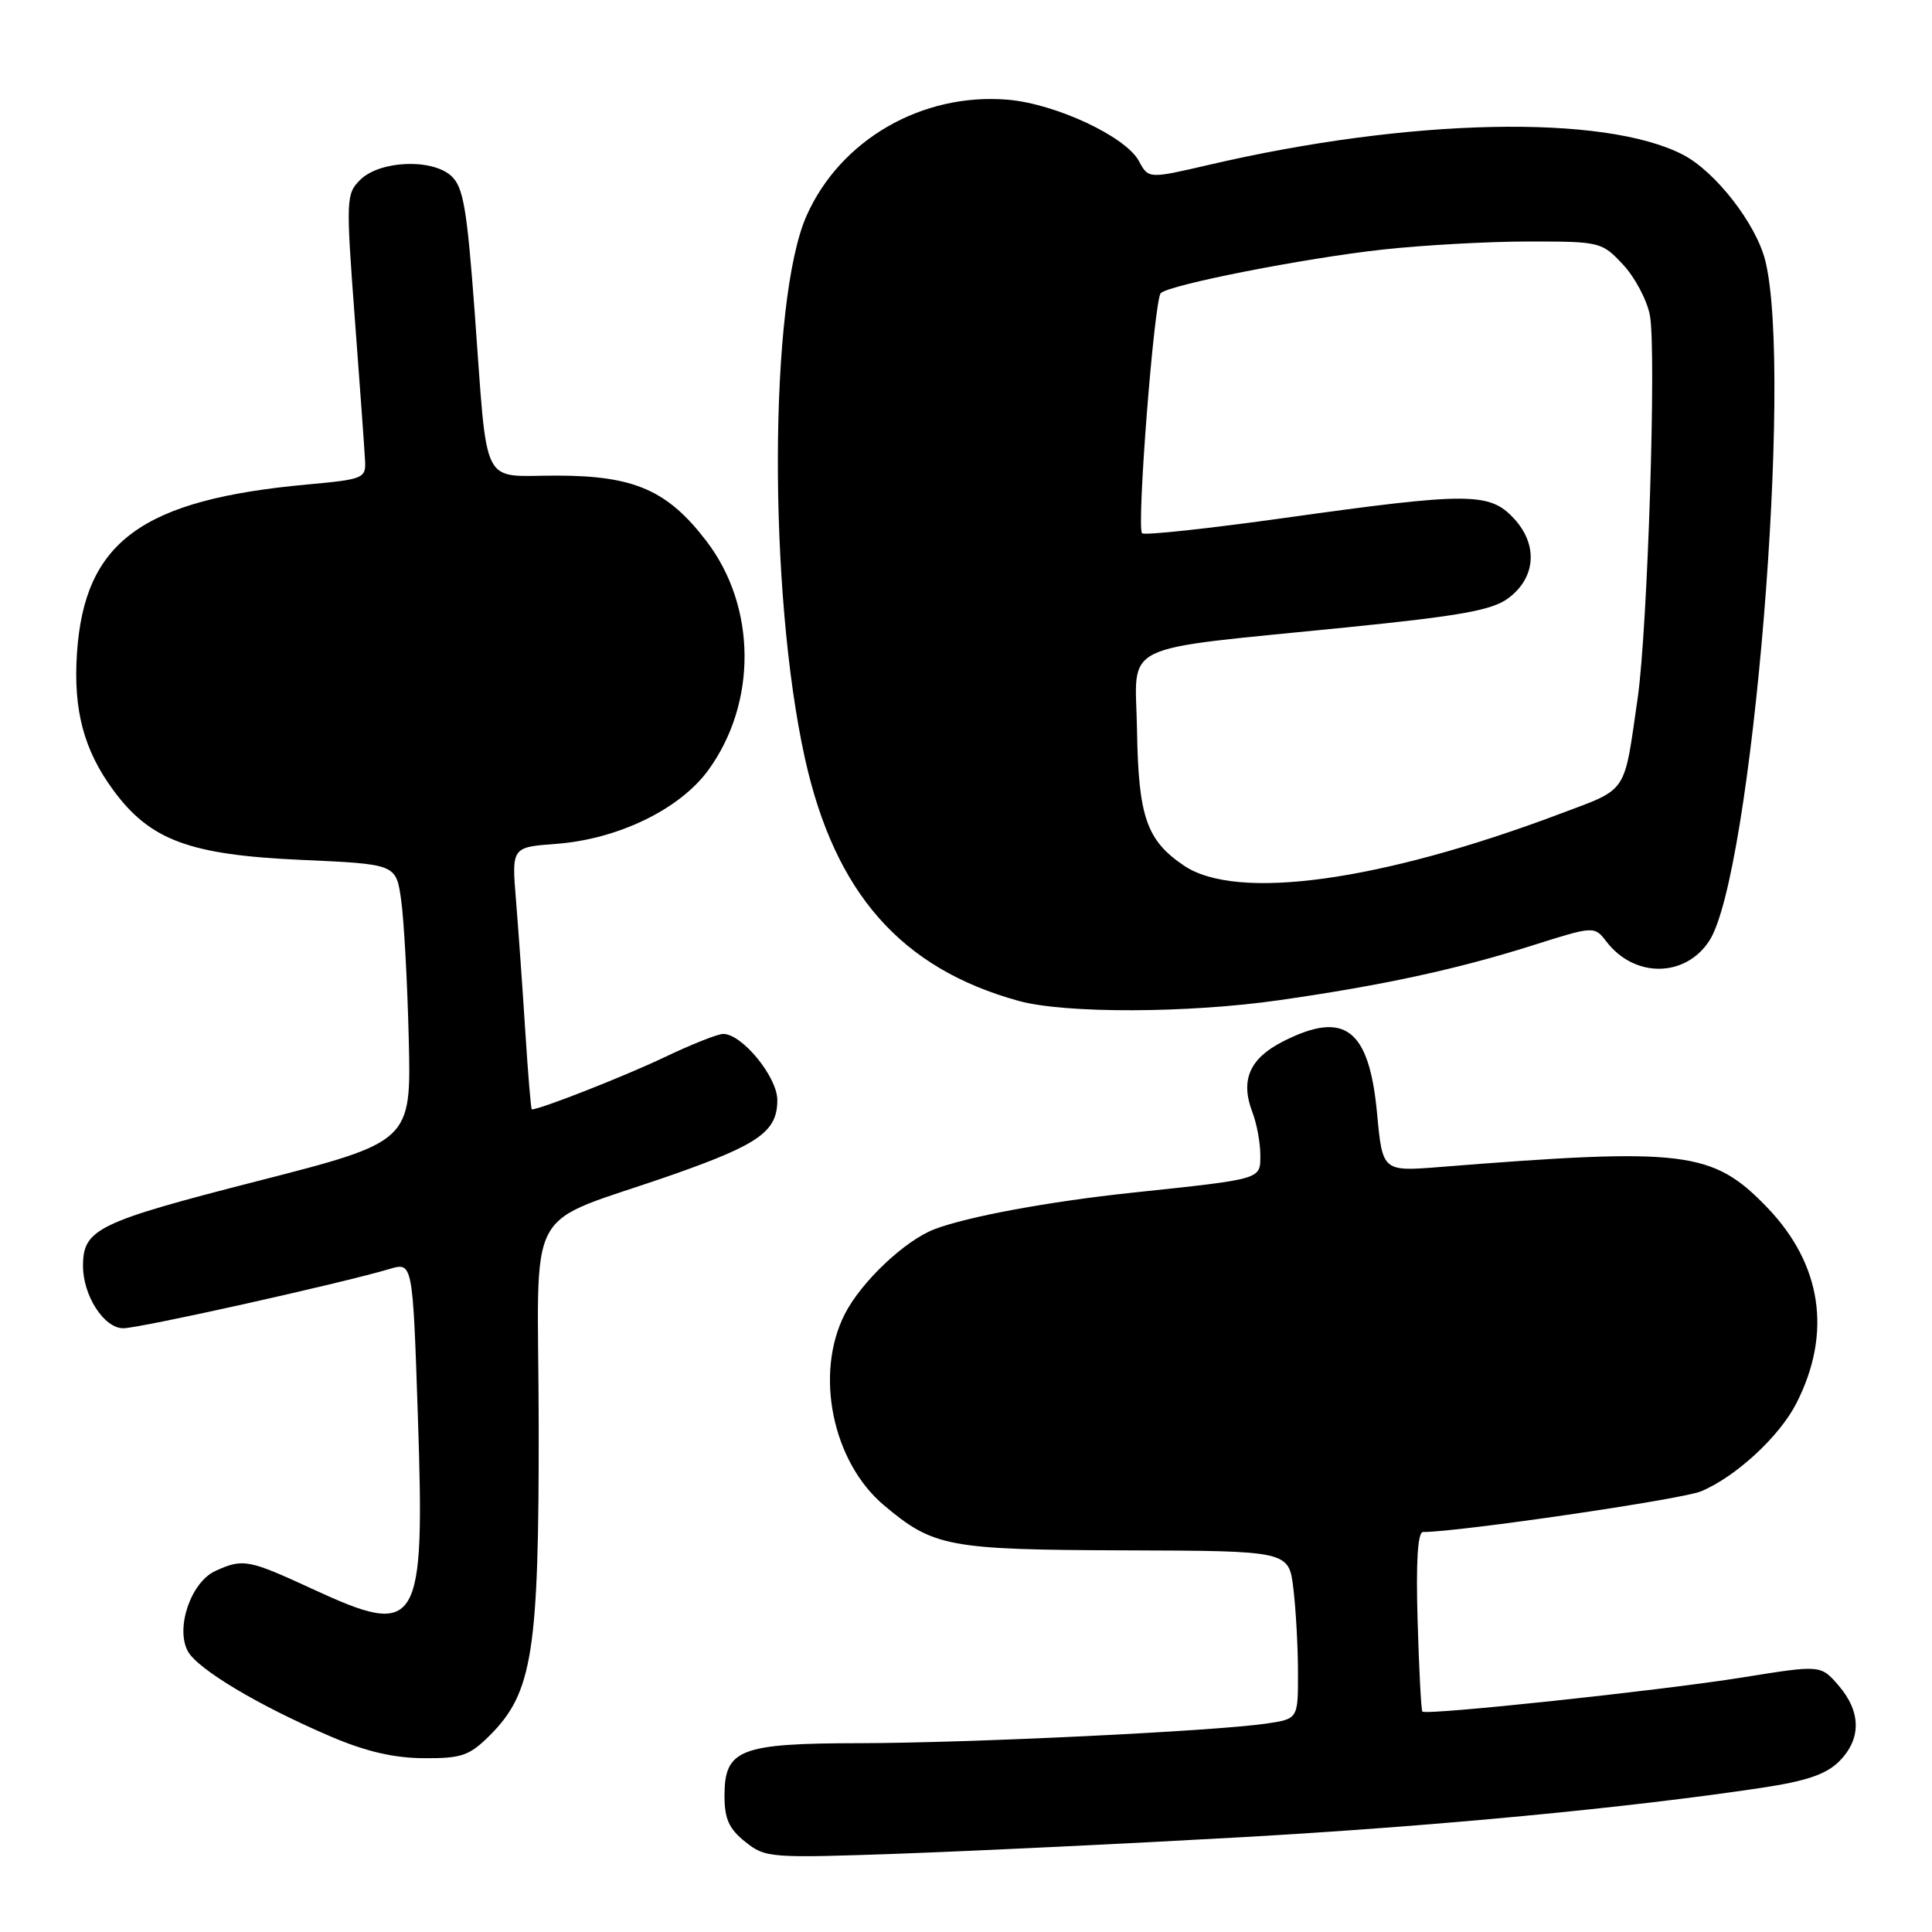 <?xml version="1.0" encoding="UTF-8" standalone="no"?>
<!DOCTYPE svg PUBLIC "-//W3C//DTD SVG 1.1//EN" "http://www.w3.org/Graphics/SVG/1.1/DTD/svg11.dtd" >
<svg xmlns="http://www.w3.org/2000/svg" xmlns:xlink="http://www.w3.org/1999/xlink" version="1.1" viewBox="0 0 256 256">
 <g >
 <path fill="currentColor"
d=" M 164.50 243.44 C 190.04 242.00 215.69 239.56 233.45 236.89 C 239.36 236.00 241.98 235.11 243.70 233.39 C 246.65 230.44 246.63 226.84 243.63 223.35 C 241.26 220.60 241.26 220.60 230.88 222.27 C 220.19 223.99 188.98 227.32 188.47 226.79 C 188.31 226.63 188.03 221.21 187.84 214.75 C 187.61 206.94 187.85 203.00 188.56 203.00 C 193.27 203.00 222.83 198.68 225.39 197.61 C 230.00 195.69 235.79 190.34 238.03 185.94 C 242.79 176.61 241.40 167.47 234.07 159.90 C 226.90 152.50 223.22 152.05 190.85 154.63 C 183.19 155.24 183.19 155.24 182.47 147.54 C 181.42 136.30 178.18 133.83 169.98 138.01 C 165.57 140.26 164.33 143.12 165.94 147.35 C 166.53 148.88 167.00 151.43 167.00 153.02 C 167.00 156.32 167.42 156.19 150.00 158.04 C 139.00 159.21 128.27 161.19 123.84 162.87 C 119.91 164.37 114.13 169.83 111.94 174.12 C 107.91 182.02 110.29 193.69 117.11 199.44 C 123.69 204.99 125.62 205.35 149.14 205.43 C 170.78 205.50 170.78 205.50 171.38 210.50 C 171.71 213.25 171.99 218.26 171.99 221.64 C 172.00 227.77 172.00 227.77 167.75 228.39 C 160.76 229.40 128.47 230.96 113.97 230.98 C 97.98 231.00 96.00 231.78 96.00 237.98 C 96.00 241.01 96.60 242.34 98.75 244.05 C 101.43 246.19 101.98 246.23 119.50 245.61 C 129.40 245.25 149.65 244.28 164.50 243.44 Z  M 64.92 229.93 C 70.57 224.28 71.42 218.89 71.38 188.77 C 71.34 158.32 68.94 162.75 89.37 155.57 C 100.61 151.61 103.00 149.89 103.00 145.77 C 103.00 142.70 98.33 137.00 95.83 137.00 C 95.10 137.00 91.58 138.40 88.00 140.11 C 82.85 142.57 71.59 147.00 70.47 147.00 C 70.35 147.00 69.97 142.39 69.61 136.75 C 69.25 131.11 68.70 123.30 68.38 119.38 C 67.79 112.26 67.79 112.26 73.64 111.82 C 81.87 111.22 90.10 107.23 93.88 102.01 C 100.34 93.09 100.24 80.40 93.63 71.73 C 88.47 64.97 84.07 63.04 73.83 63.02 C 63.54 63.00 64.67 65.26 62.89 41.26 C 61.87 27.53 61.39 24.76 59.78 23.30 C 57.20 20.97 50.28 21.28 47.72 23.84 C 45.86 25.69 45.83 26.41 47.01 42.14 C 47.69 51.14 48.30 59.62 48.37 60.99 C 48.50 63.39 48.20 63.51 40.69 64.20 C 18.78 66.21 11.20 71.76 10.20 86.52 C 9.69 94.06 11.10 99.38 15.01 104.70 C 19.90 111.35 25.11 113.28 39.95 113.94 C 52.48 114.50 52.48 114.50 53.15 119.22 C 53.52 121.81 53.98 130.09 54.16 137.61 C 54.50 151.28 54.50 151.28 34.08 156.51 C 12.89 161.94 11.00 162.86 11.00 167.74 C 11.00 171.69 13.79 176.00 16.33 176.00 C 18.52 176.00 45.14 170.07 51.60 168.15 C 54.69 167.23 54.69 167.23 55.37 187.67 C 56.31 215.83 55.55 217.09 41.43 210.56 C 32.89 206.62 32.21 206.49 28.54 208.16 C 25.31 209.63 23.23 215.69 24.88 218.78 C 26.16 221.17 34.34 226.05 43.88 230.12 C 48.49 232.09 52.22 232.95 56.17 232.97 C 61.19 233.00 62.20 232.64 64.92 229.93 Z  M 169.50 132.53 C 183.14 130.58 192.94 128.46 202.88 125.33 C 211.25 122.68 211.25 122.68 212.88 124.79 C 216.58 129.60 223.29 129.55 226.48 124.68 C 232.14 116.03 237.63 49.32 233.90 34.50 C 232.67 29.63 227.29 22.72 223.00 20.50 C 212.56 15.10 186.76 15.65 160.20 21.84 C 152.18 23.70 152.18 23.70 150.91 21.34 C 149.18 18.09 139.85 13.74 133.52 13.21 C 122.18 12.27 111.36 18.51 106.88 28.57 C 101.90 39.75 101.78 78.49 106.66 100.50 C 110.62 118.36 119.42 128.34 135.00 132.63 C 141.12 134.31 157.38 134.27 169.50 132.53 Z  M 156.90 114.71 C 151.93 111.37 150.84 108.24 150.66 96.71 C 150.47 84.87 147.67 86.24 178.35 83.14 C 193.54 81.61 197.72 80.86 199.85 79.27 C 203.52 76.55 203.83 72.18 200.60 68.70 C 197.38 65.22 194.58 65.22 170.43 68.60 C 160.22 70.03 151.63 70.96 151.33 70.66 C 150.58 69.91 152.94 39.67 153.81 38.84 C 154.98 37.72 172.95 34.19 183.21 33.07 C 188.55 32.48 197.26 32.00 202.56 32.00 C 212.03 32.00 212.25 32.05 215.07 35.07 C 216.65 36.76 218.24 39.78 218.62 41.78 C 219.50 46.47 218.32 83.36 217.00 92.50 C 215.14 105.39 215.80 104.41 206.70 107.84 C 182.89 116.80 163.89 119.42 156.90 114.71 Z "/>
</g>
</svg>